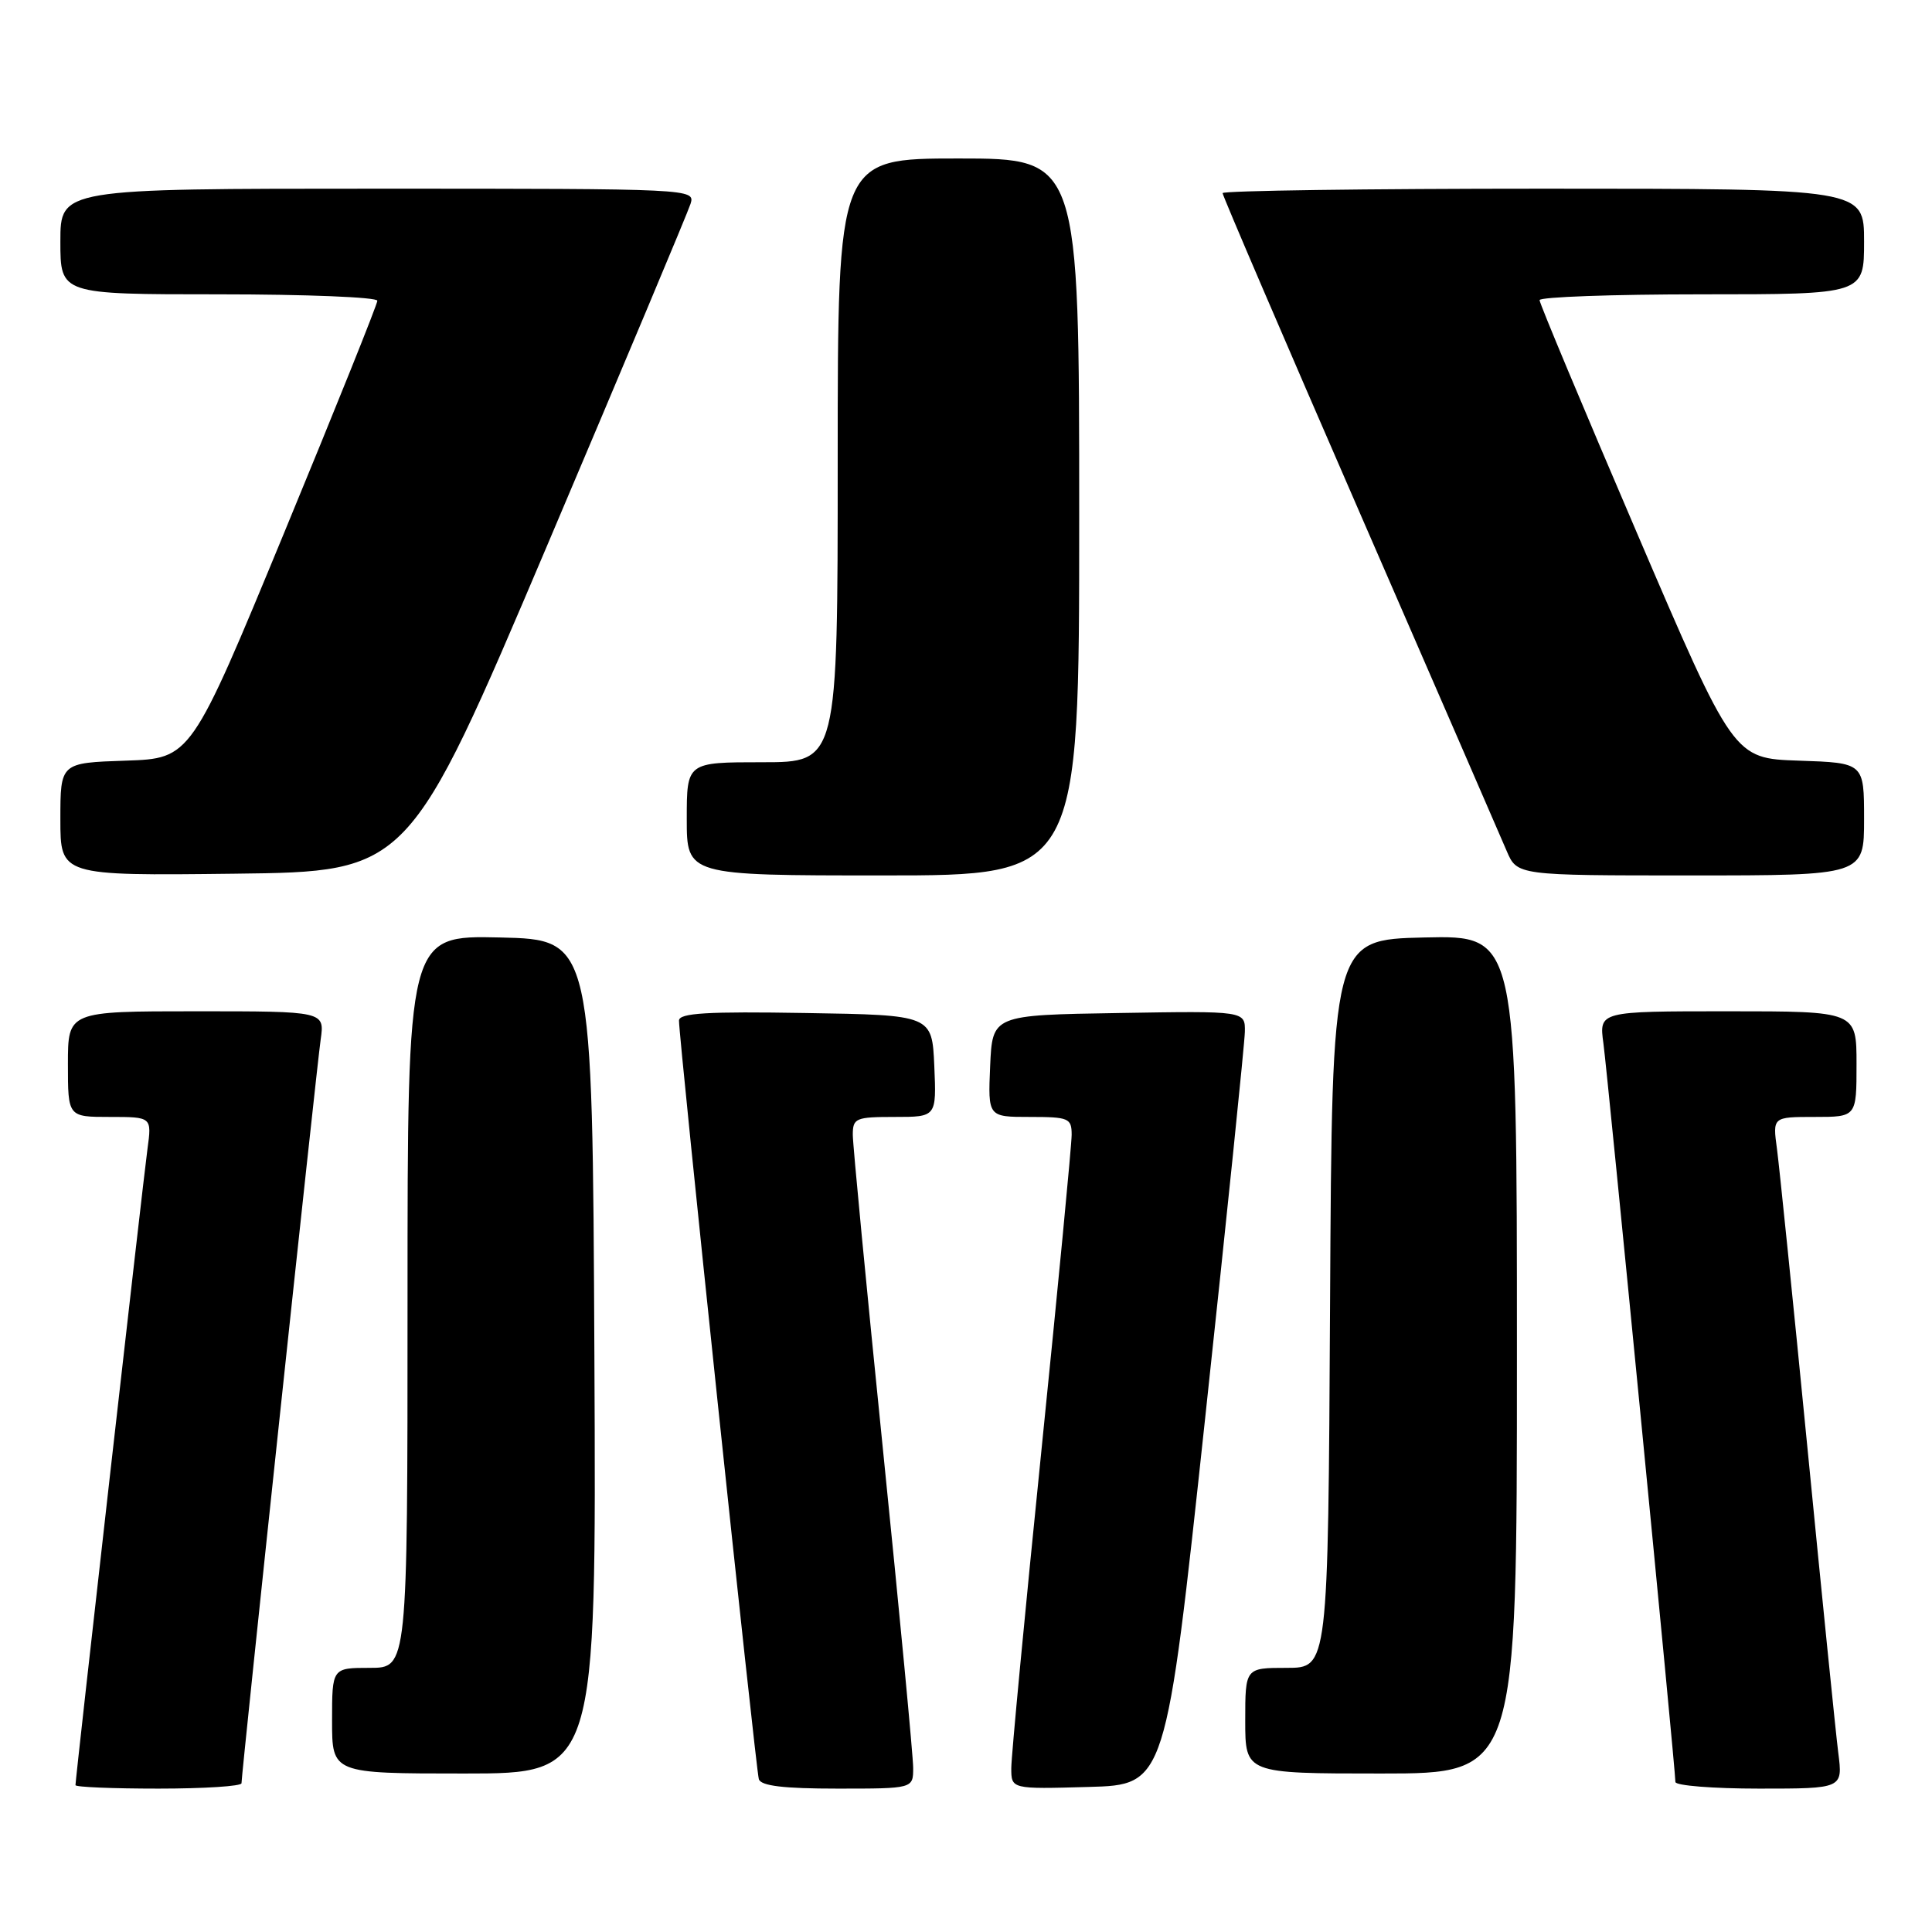 <?xml version="1.0" encoding="UTF-8" standalone="no"?>
<!DOCTYPE svg PUBLIC "-//W3C//DTD SVG 1.1//EN" "http://www.w3.org/Graphics/SVG/1.1/DTD/svg11.dtd" >
<svg xmlns="http://www.w3.org/2000/svg" xmlns:xlink="http://www.w3.org/1999/xlink" version="1.1" viewBox="0 0 256 256">
 <g >
 <path fill="currentColor"
d=" M 32.00 236.29 C 32.00 234.99 41.94 141.55 42.49 137.75 C 43.02 134.00 43.02 134.00 26.01 134.00 C 9.00 134.00 9.00 134.00 9.00 141.00 C 9.00 148.00 9.00 148.00 14.56 148.00 C 20.12 148.00 20.12 148.00 19.54 152.25 C 18.97 156.42 10.00 235.65 10.00 236.54 C 10.00 236.80 14.95 237.00 21.00 237.00 C 27.05 237.00 32.00 236.68 32.00 236.29 Z  M 121.00 234.25 C 121.00 232.74 119.20 213.78 117.00 192.12 C 114.80 170.46 113.00 151.67 113.00 150.37 C 113.00 148.16 113.38 148.00 118.55 148.00 C 124.09 148.00 124.09 148.00 123.80 141.25 C 123.50 134.50 123.50 134.50 106.75 134.23 C 93.71 134.01 89.99 134.23 89.97 135.23 C 89.93 137.36 100.14 234.41 100.55 235.75 C 100.83 236.64 103.82 237.00 110.97 237.00 C 121.00 237.00 121.00 237.00 121.00 234.25 Z  M 159.68 188.00 C 162.55 161.32 164.92 138.25 164.95 136.73 C 165.00 133.95 165.00 133.95 148.25 134.23 C 131.50 134.50 131.50 134.50 131.20 141.25 C 130.91 148.00 130.91 148.00 136.45 148.00 C 141.62 148.00 142.00 148.16 142.00 150.37 C 142.00 151.67 140.20 170.46 138.00 192.12 C 135.80 213.78 134.00 232.75 134.00 234.28 C 134.00 237.07 134.00 237.07 144.23 236.78 C 154.47 236.50 154.47 236.50 159.68 188.00 Z  M 243.58 232.25 C 243.25 229.64 241.42 211.53 239.51 192.00 C 237.60 172.47 235.77 154.59 235.46 152.25 C 234.88 148.00 234.88 148.00 240.44 148.00 C 246.00 148.00 246.00 148.00 246.00 141.00 C 246.00 134.00 246.00 134.00 228.94 134.00 C 211.88 134.00 211.88 134.00 212.46 138.25 C 213.03 142.45 222.00 234.42 222.00 236.12 C 222.00 236.60 226.99 237.00 233.09 237.00 C 244.19 237.00 244.19 237.00 243.58 232.25 Z  M 78.76 179.75 C 78.50 124.50 78.50 124.50 66.25 124.22 C 54.00 123.94 54.00 123.94 54.00 172.47 C 54.00 221.00 54.00 221.00 49.00 221.00 C 44.00 221.00 44.00 221.00 44.00 228.00 C 44.00 235.00 44.00 235.00 61.51 235.00 C 79.02 235.00 79.02 235.00 78.76 179.75 Z  M 201.00 179.47 C 201.00 123.94 201.00 123.94 188.75 124.22 C 176.50 124.50 176.50 124.50 176.24 172.75 C 175.98 221.00 175.98 221.00 170.49 221.00 C 165.00 221.00 165.00 221.00 165.00 228.00 C 165.00 235.00 165.00 235.00 183.00 235.00 C 201.00 235.00 201.00 235.00 201.00 179.47 Z  M 72.51 72.26 C 82.60 48.48 91.15 28.12 91.50 27.01 C 92.13 25.02 91.75 25.00 50.07 25.00 C 8.00 25.00 8.00 25.00 8.00 32.00 C 8.00 39.00 8.00 39.00 29.00 39.00 C 40.55 39.00 50.00 39.38 50.00 39.85 C 50.00 40.32 44.44 54.16 37.65 70.60 C 25.30 100.50 25.30 100.50 16.65 100.79 C 8.00 101.08 8.00 101.08 8.00 108.56 C 8.00 116.04 8.00 116.04 31.08 115.77 C 54.15 115.50 54.15 115.50 72.51 72.26 Z  M 143.00 68.50 C 143.00 21.00 143.00 21.00 127.00 21.00 C 111.00 21.00 111.00 21.00 111.00 61.00 C 111.00 101.00 111.00 101.00 101.00 101.00 C 91.00 101.00 91.00 101.00 91.00 108.50 C 91.00 116.00 91.00 116.00 117.00 116.00 C 143.00 116.00 143.00 116.00 143.00 68.50 Z  M 247.00 108.54 C 247.00 101.08 247.00 101.08 238.36 100.79 C 229.71 100.50 229.71 100.50 216.86 70.52 C 209.79 54.03 204.00 40.20 204.00 39.77 C 204.00 39.35 213.68 39.00 225.50 39.00 C 247.00 39.00 247.00 39.00 247.00 32.00 C 247.00 25.00 247.00 25.00 204.50 25.00 C 181.12 25.00 162.00 25.27 162.00 25.59 C 162.00 25.92 170.16 44.93 180.13 67.84 C 190.10 90.75 198.88 110.96 199.64 112.75 C 201.03 116.00 201.03 116.00 224.01 116.00 C 247.00 116.00 247.00 116.00 247.00 108.54 Z "/>
</g>
</svg>